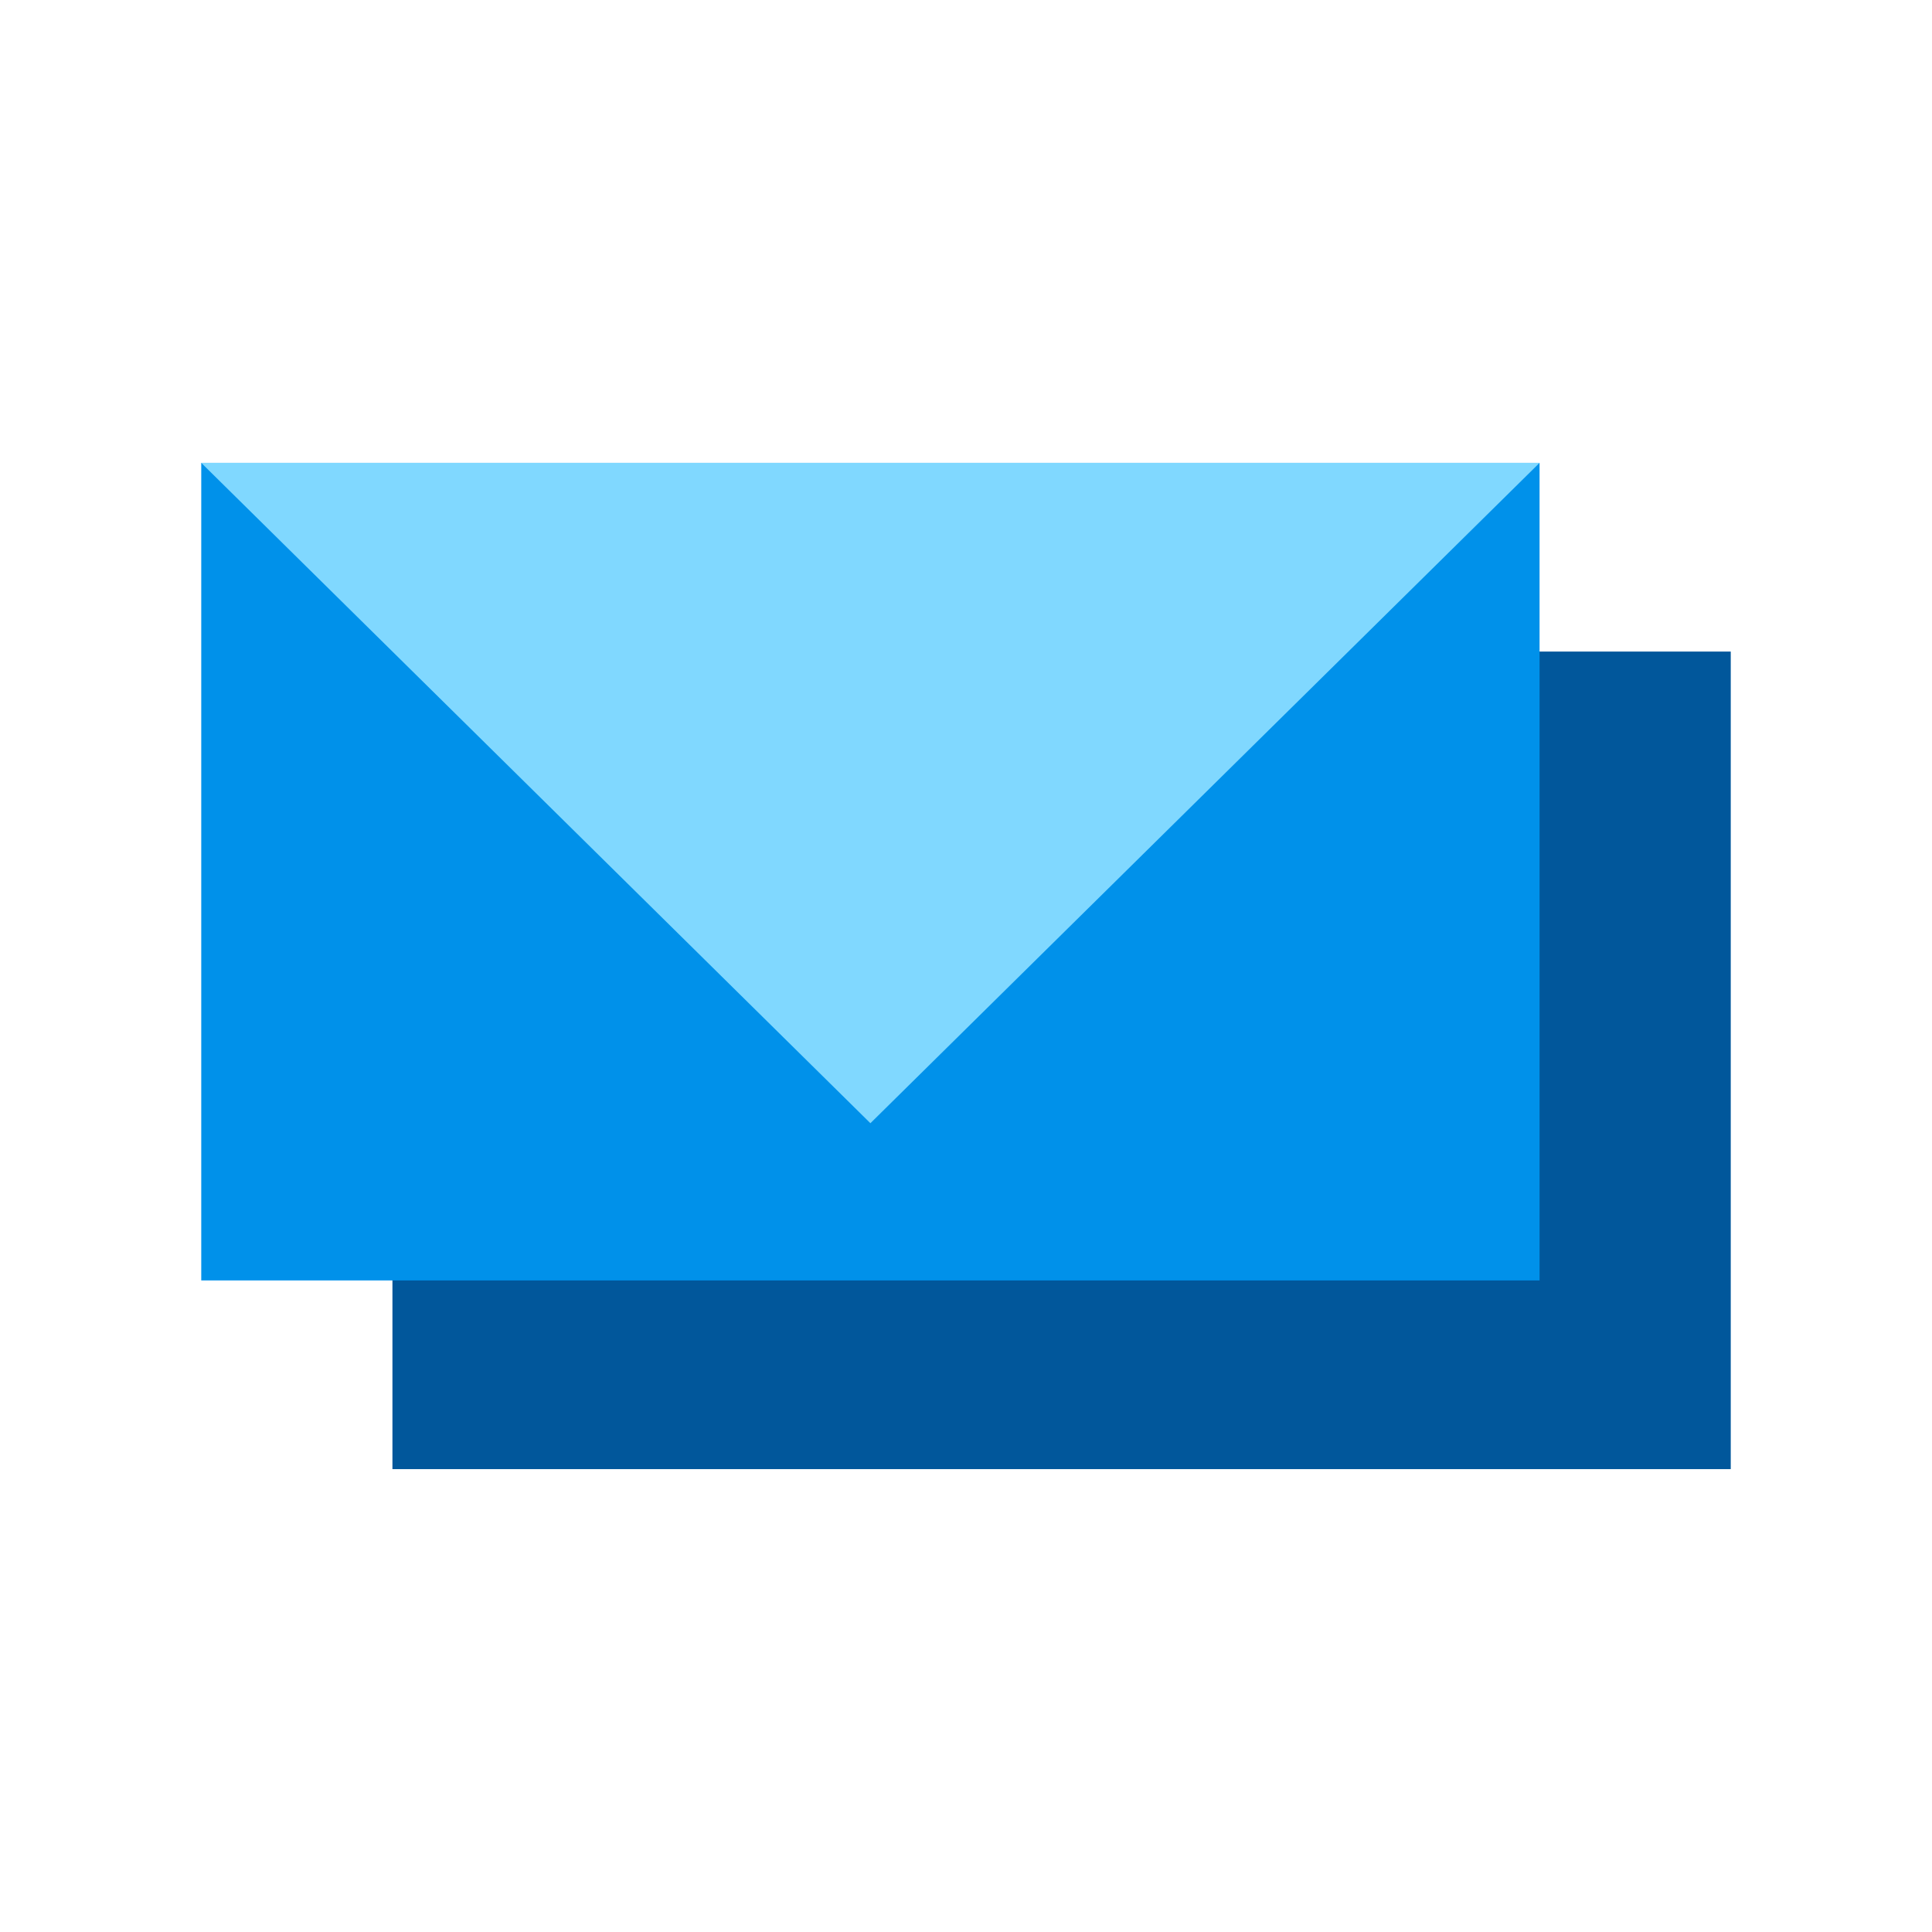 <?xml version="1.0" encoding="UTF-8"?>
<svg width="48px" height="48px" viewBox="0 0 48 48" version="1.1" xmlns="http://www.w3.org/2000/svg" xmlns:xlink="http://www.w3.org/1999/xlink">
    <!-- Generator: Sketch 55.2 (78181) - https://sketchapp.com -->
    <title>emails-webmail</title>
    <desc>Created with Sketch.</desc>
    <g id="emails-webmail" stroke="none" stroke-width="1" fill="none" fill-rule="evenodd">
        <g id="Group-66" transform="translate(5, 11)">
            <g id="webmail_icon" transform="translate(0, 0.5)">
                <g id="email_accounts_icon">
                    <g id="Group-13">
                        <path d="M4.75,4.688 L38,4.688 L38,25 L4.75,25 L4.75,4.688 Z" id="Rectangle-3" fill="#01579B"></path>
                        <rect id="Rectangle-3" fill="#0091EA" x="0" y="0" width="33.25" height="20.312"></rect>
                        <polygon id="Rectangle-9" fill="#80D8FF" points="0 0 33.25 0 16.625 16.406"></polygon>
                    </g>
                </g>
            </g>
        </g>
    </g>
</svg>
